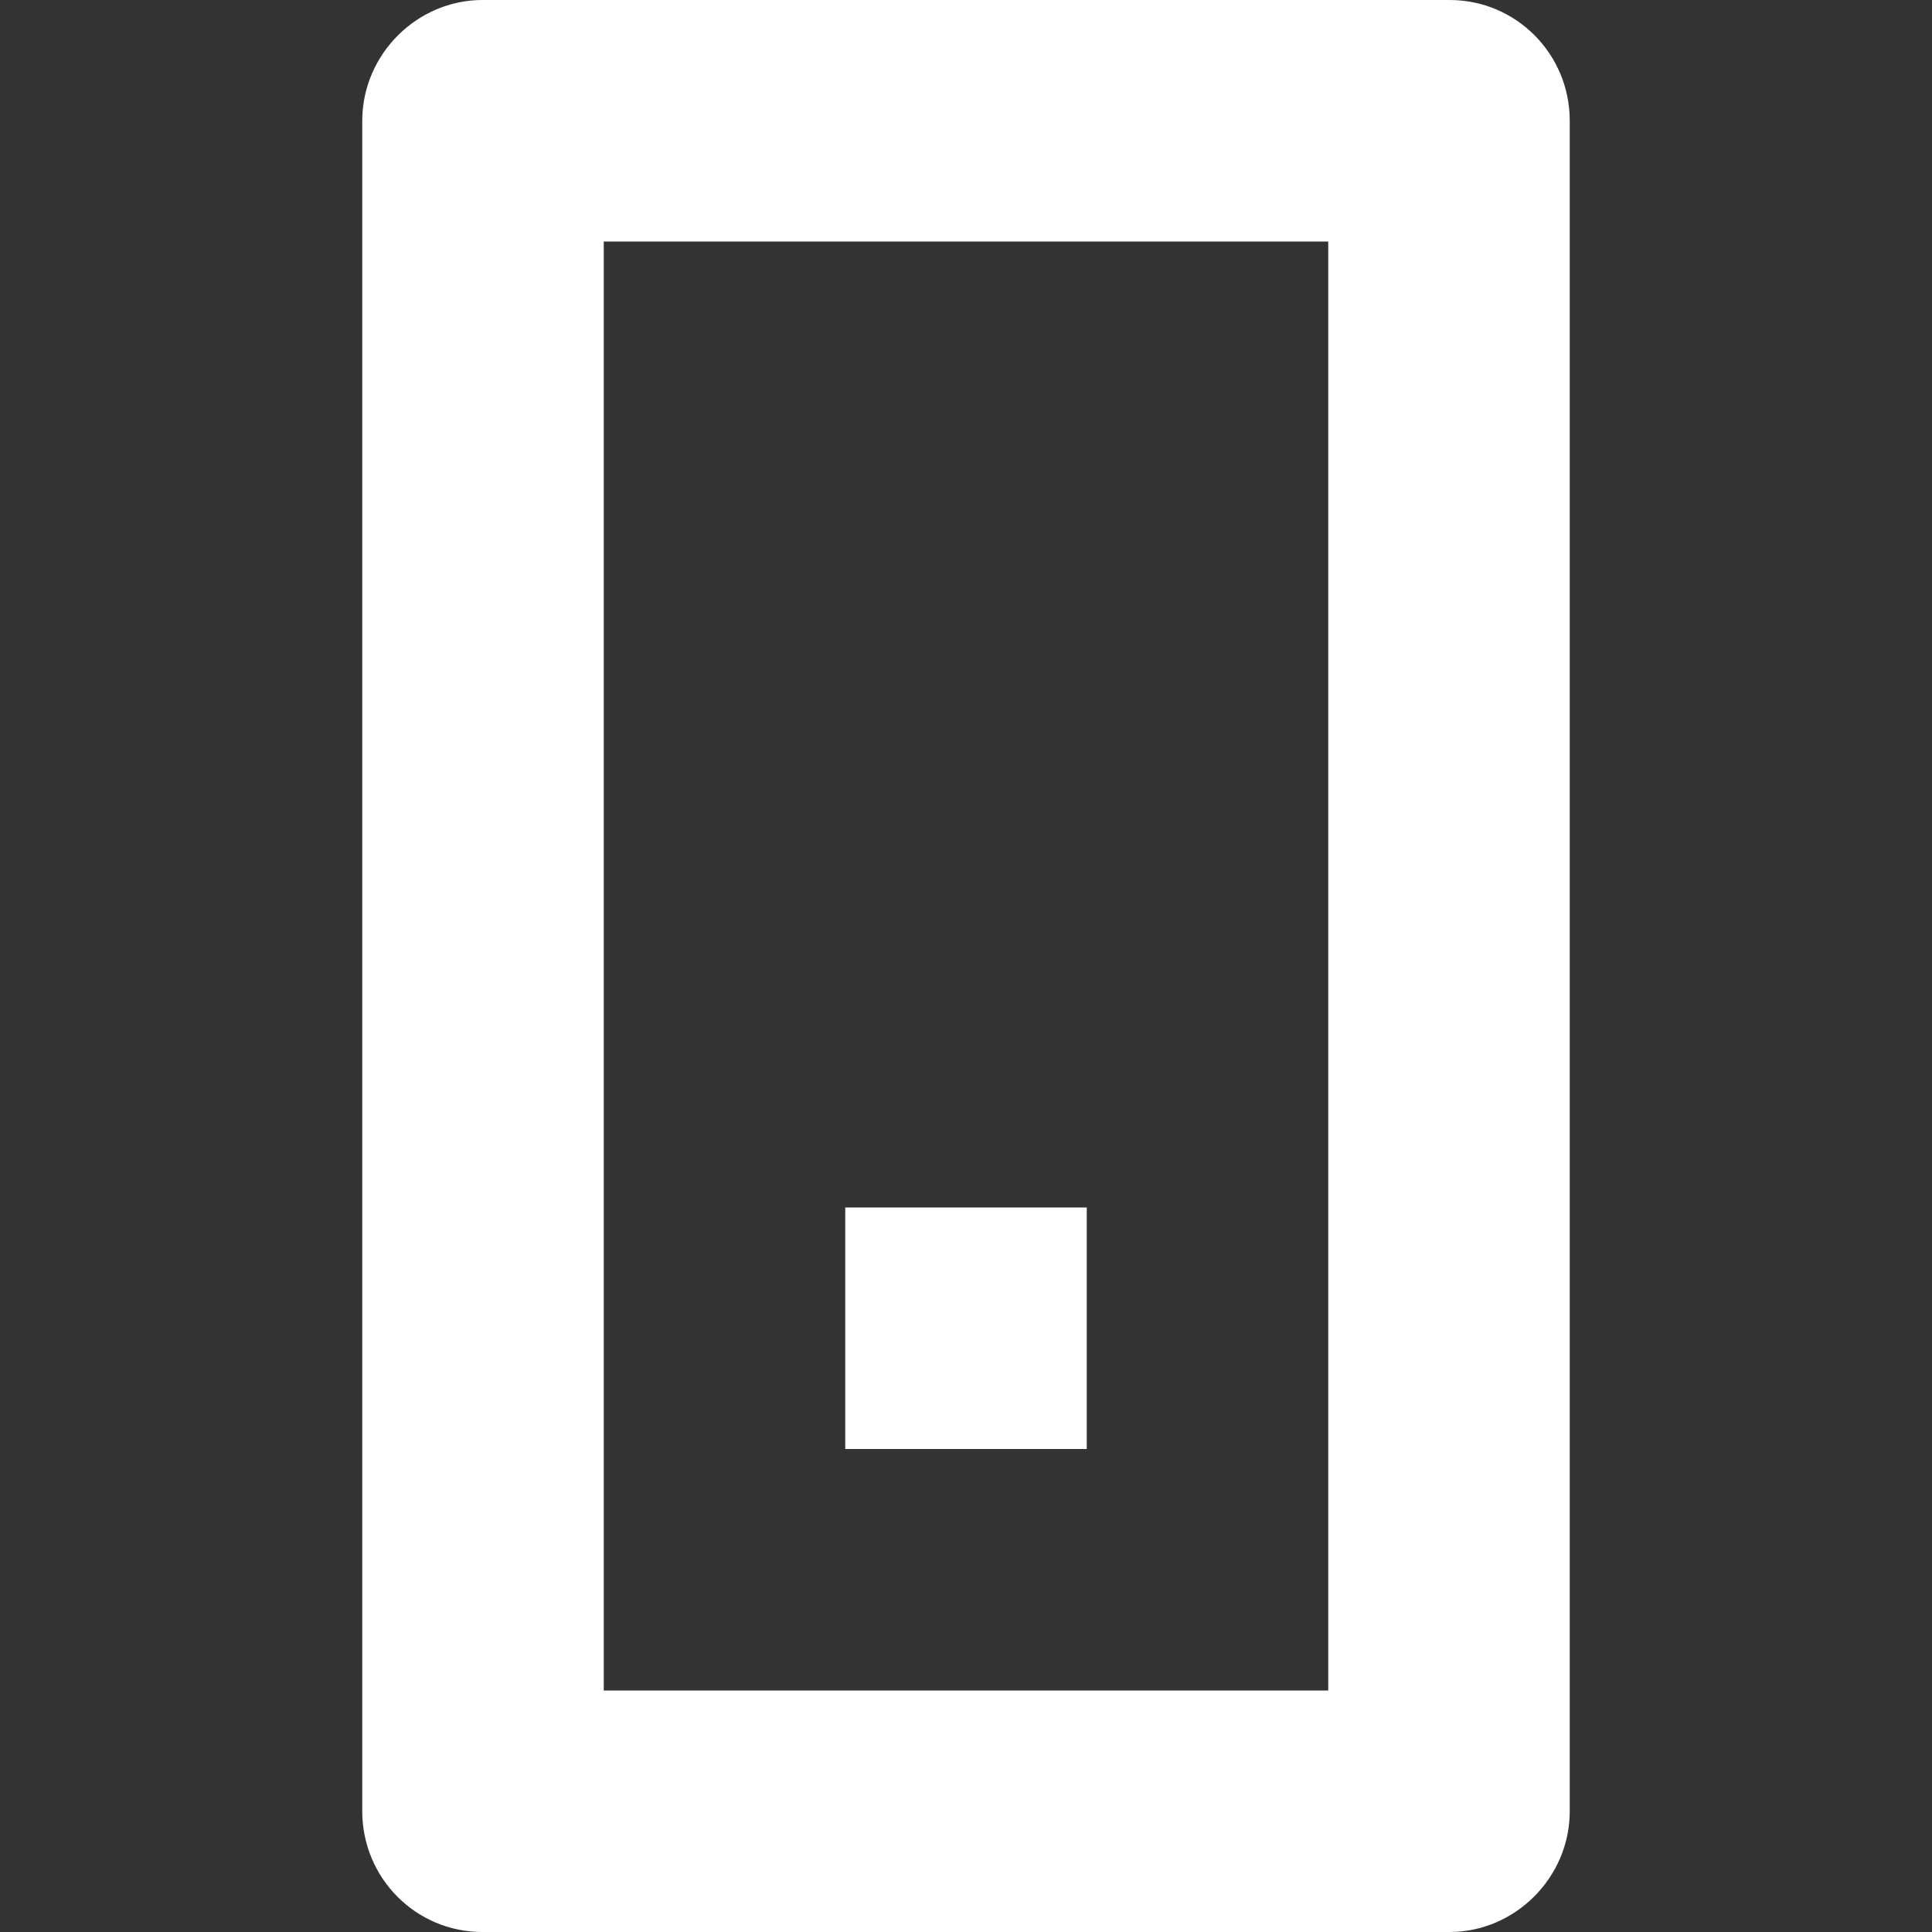<?xml version="1.0" encoding="UTF-8"?>
<svg width="16px" height="16px" viewBox="0 0 16 16" version="1.1" xmlns="http://www.w3.org/2000/svg" xmlns:xlink="http://www.w3.org/1999/xlink">
    <rect x="0" y="0" width="16" height="16" fill="#333333" stroke="none"/>
    <g id="Page-1" stroke="none" stroke-width="1" fill="none" fill-rule="evenodd">
        <g id="mobile" fill="#FFFFFF">
            <path d="M3,1.001 C3,0.448 3.456,0 3.995,0 L12.005,0 C12.554,0 13,0.445 13,1.001 L13,14.999 C13,15.552 12.544,16 12.005,16 L3.995,16 C3.446,16 3,15.555 3,14.999 L3,1.001 Z M5,2 L5,14 L11,14 L11,2 L5,2 Z" id="Mobile"></path>
            <rect id="Dot" x="7" y="10" width="2" height="2"></rect>
        </g>
    </g>
</svg>